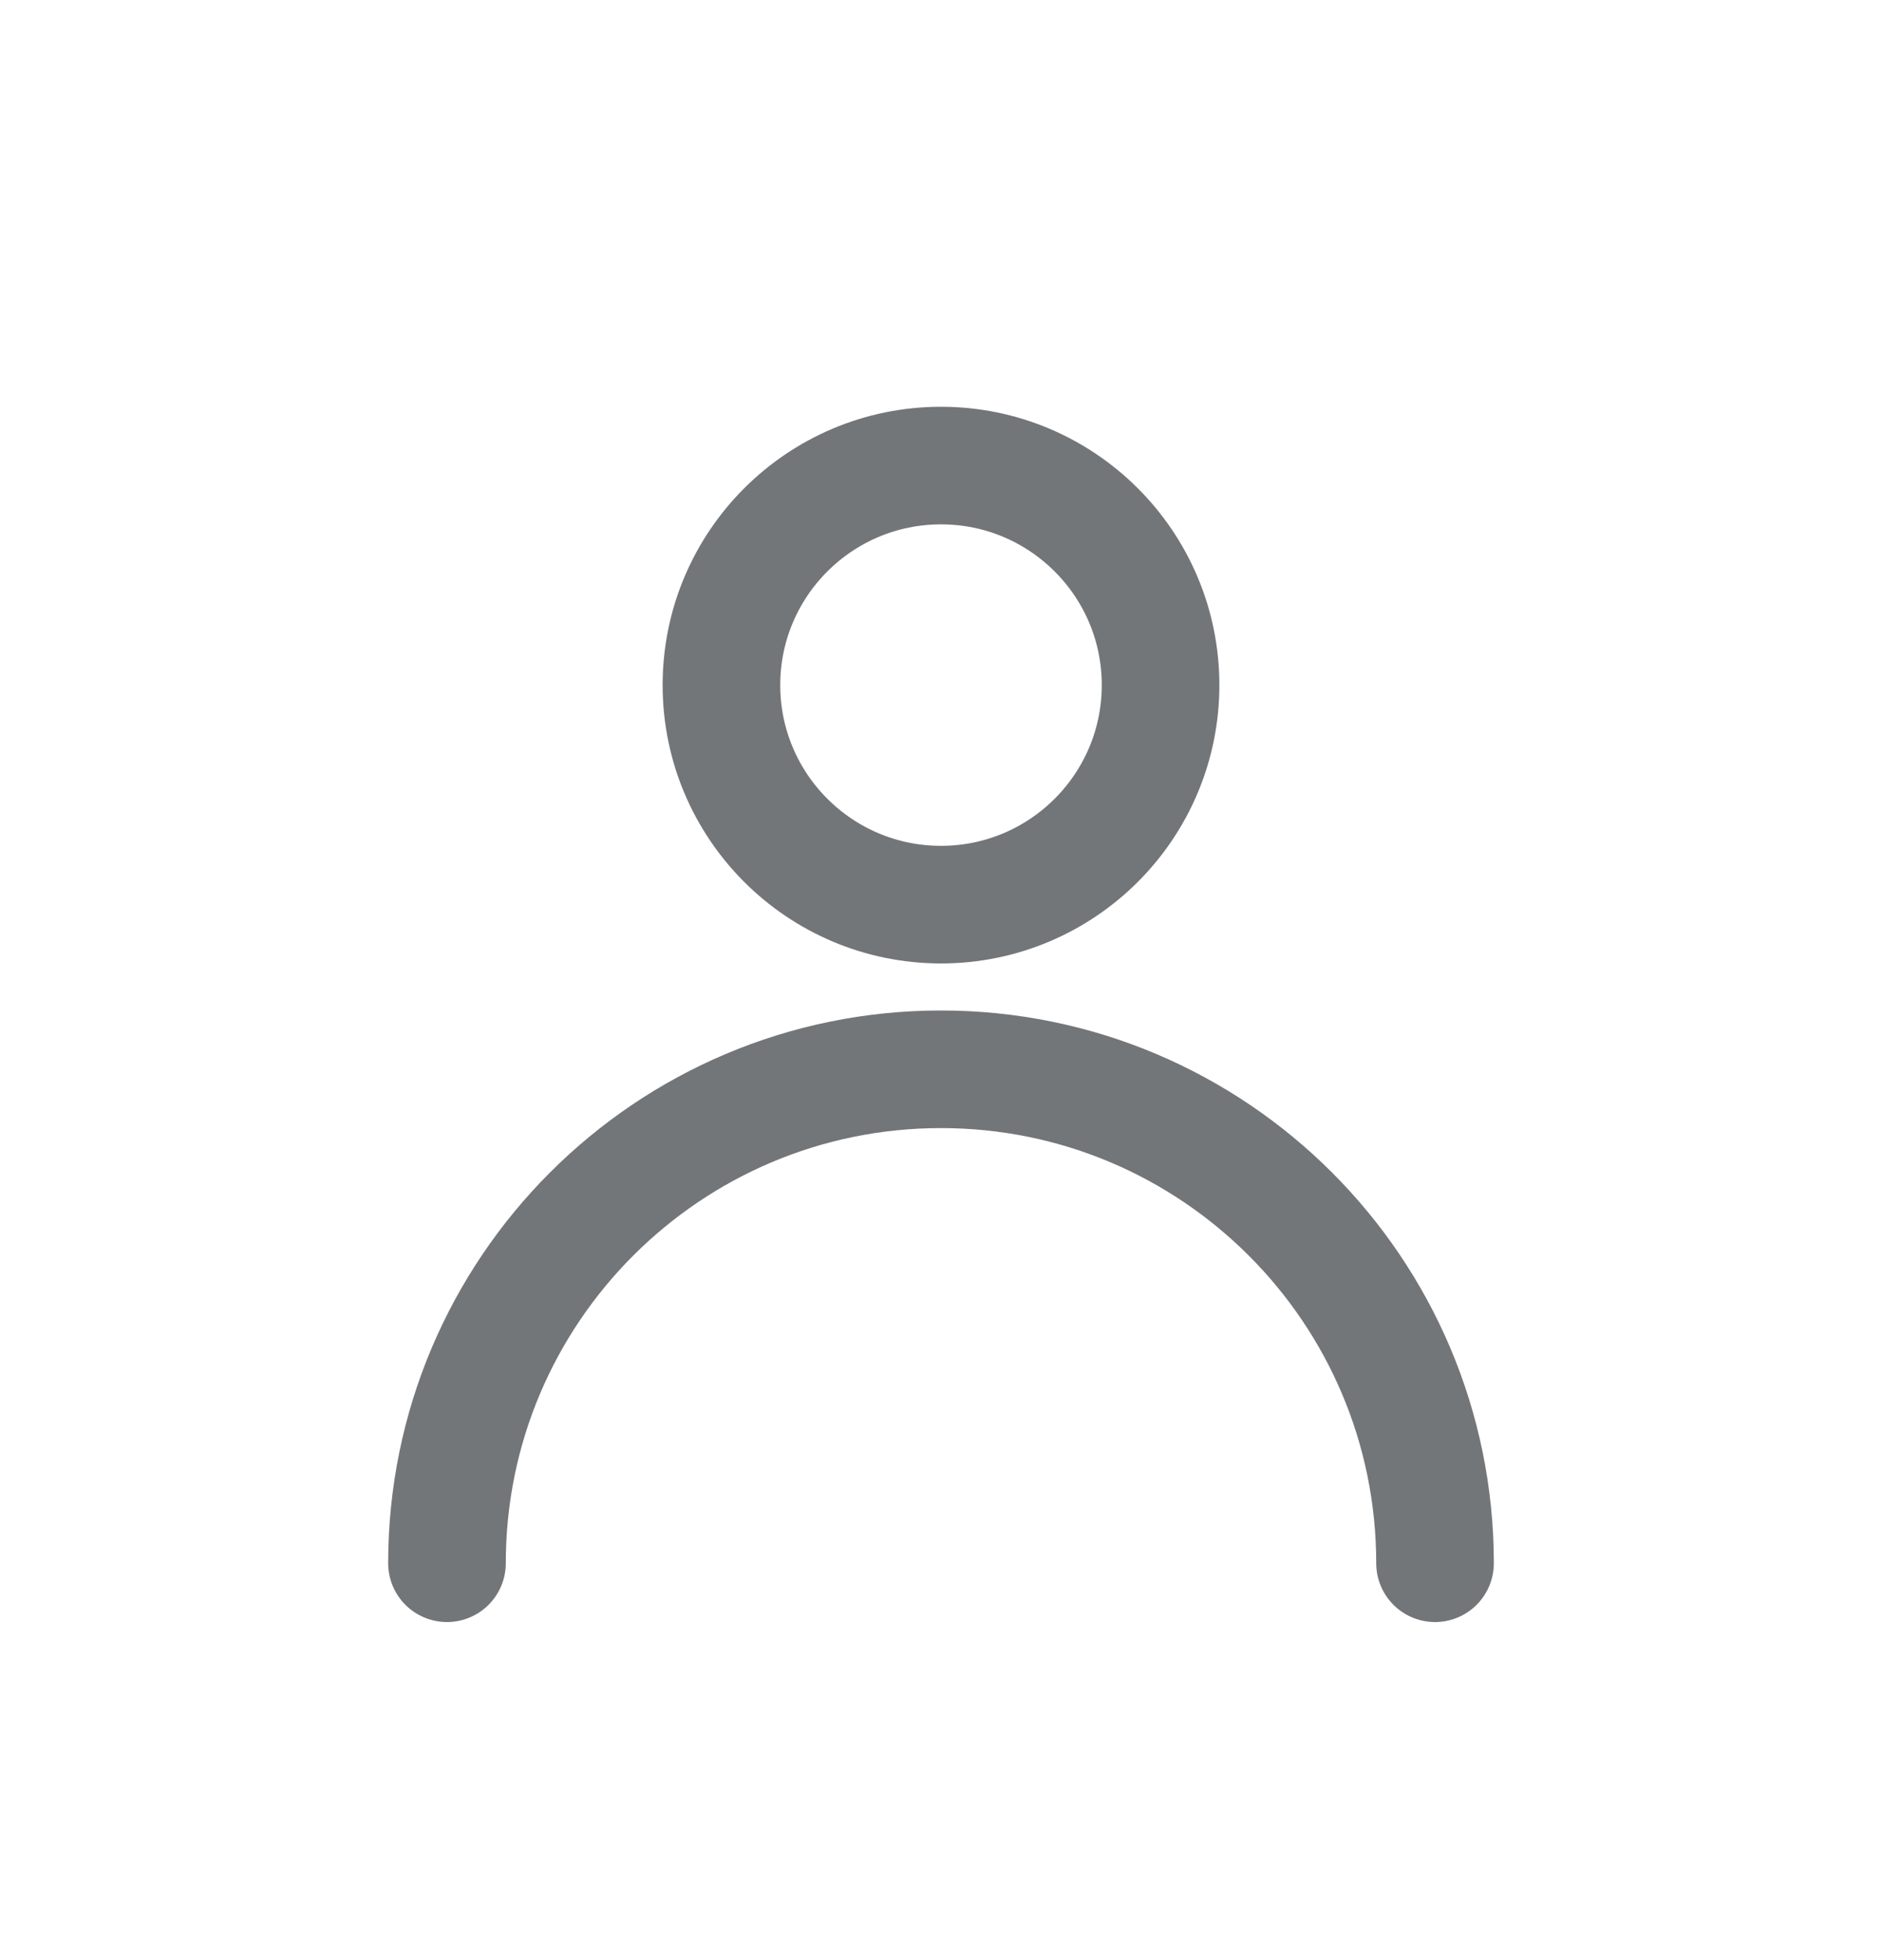 <svg width="24" height="25" viewBox="0 0 24 25" fill="none" xmlns="http://www.w3.org/2000/svg">
<path d="M18.3 19.938C18.3 16.459 15.479 13.638 12 13.638C8.521 13.638 5.7 16.459 5.7 19.938M14.8 8.738C14.8 10.284 13.546 11.538 12 11.538C10.454 11.538 9.2 10.284 9.2 8.738C9.2 7.192 10.454 5.938 12 5.938C13.546 5.938 14.8 7.192 14.8 8.738Z" stroke="#737679" stroke-width="1.5" stroke-linecap="round" stroke-linejoin="round"/>
</svg>
